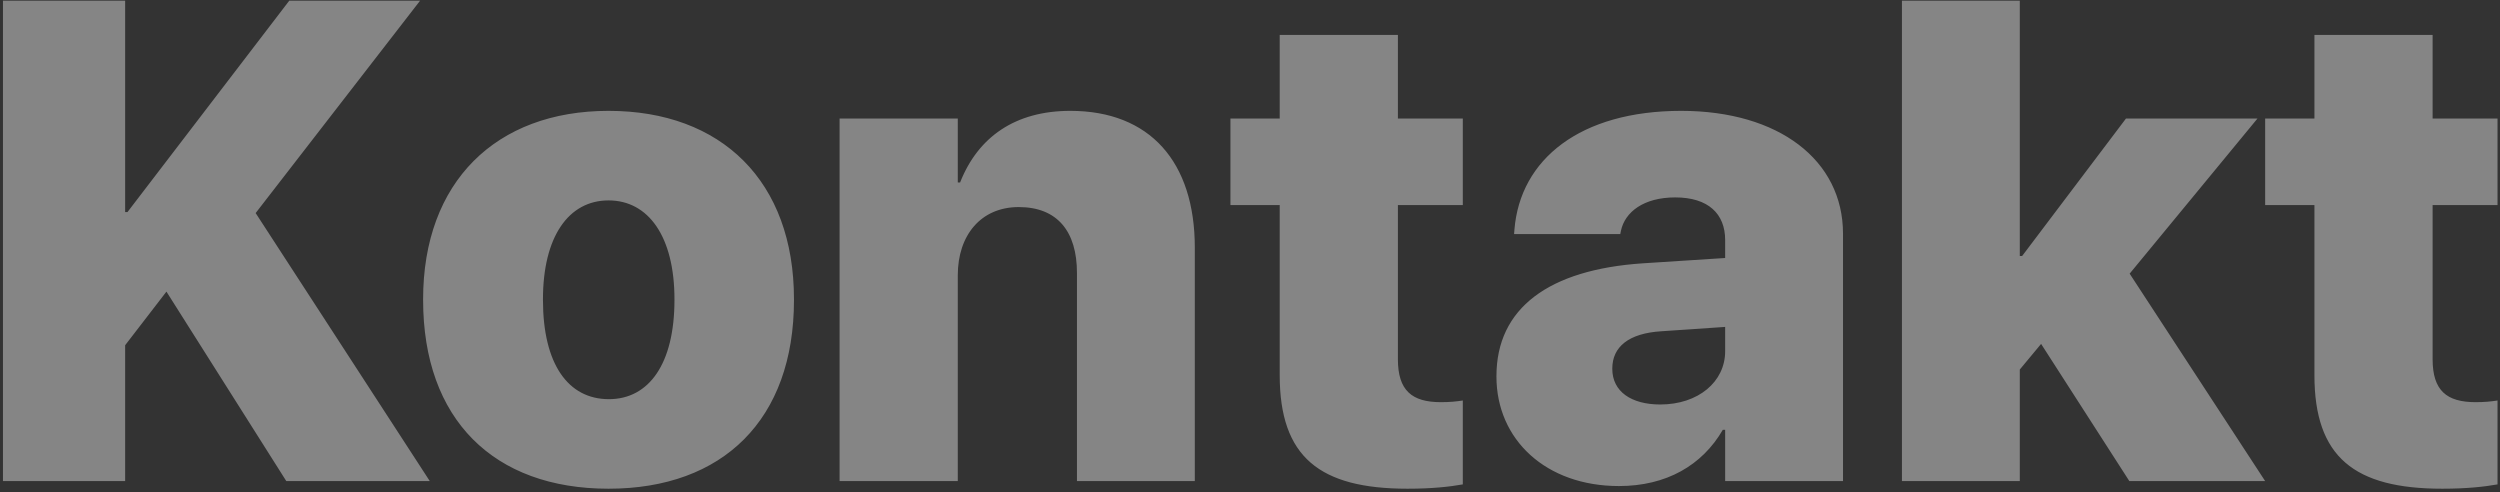 <?xml version="1.0" encoding="UTF-8"?>
<svg width="660px" height="130px" viewBox="0 0 660 130" version="1.1" xmlns="http://www.w3.org/2000/svg" xmlns:xlink="http://www.w3.org/1999/xlink">
    <rect x="0" y="0" width="660" height="130" fill="#333333" stroke="none"/>
    <!-- Generator: Sketch 53.2 (72643) - https://sketchapp.com -->
    <title>Kontakt</title>
    <desc>Created with Sketch.</desc>
    <g id="WWW" stroke="none" stroke-width="1" fill="none" fill-rule="evenodd" opacity="0.4">
        <path d="M0.783,127 L0.783,0.174 L33.039,0.174 L33.039,55.984 L33.654,55.984 L76.369,0.174 L110.91,0.174 L67.492,56.248 L113.459,127 L75.578,127 L43.938,76.99 L33.039,91.141 L33.039,127 L0.783,127 Z M160.656,129.021 C130.334,129.021 111.701,110.74 111.701,79.188 L111.701,79.012 C111.701,47.986 130.949,29.266 160.656,29.266 C190.451,29.266 209.611,47.811 209.611,79.012 L209.611,79.188 C209.611,110.828 190.803,129.021 160.656,129.021 Z M160.744,105.379 C171.379,105.379 178.059,95.975 178.059,79.188 L178.059,79.012 C178.059,62.488 171.203,52.908 160.656,52.908 C150.109,52.908 143.342,62.488 143.342,79.012 L143.342,79.188 C143.342,96.062 149.934,105.379 160.744,105.379 Z M221.652,127 L221.652,31.287 L252.854,31.287 L252.854,48.162 L253.469,48.162 C258.215,36.121 268.059,29.266 282.561,29.266 C303.566,29.266 315.432,42.713 315.432,65.389 L315.432,127 L284.318,127 L284.318,72.068 C284.318,61.082 279.133,54.666 268.938,54.666 C259.006,54.666 252.854,62.049 252.854,72.684 L252.854,127 L221.652,127 Z M371.594,129.021 C348.391,129.021 337.844,120.672 337.844,99.051 L337.844,54.139 L324.836,54.139 L324.836,31.287 L337.844,31.287 L337.844,9.227 L369.045,9.227 L369.045,31.287 L386.184,31.287 L386.184,54.139 L369.045,54.139 L369.045,94.832 C369.045,103.094 372.736,106.17 380.383,106.17 C382.844,106.17 384.426,105.994 386.184,105.73 L386.184,127.879 C382.756,128.494 378.098,129.021 371.594,129.021 Z M427.404,128.318 C408.156,128.318 395.061,116.102 395.061,99.402 L395.061,99.314 C395.061,81.297 408.947,71.189 433.645,69.52 L455.441,68.113 L455.441,63.367 C455.441,56.424 450.959,52.117 442.258,52.117 C433.908,52.117 428.986,55.984 427.932,60.906 L427.756,61.785 L399.719,61.785 L399.807,60.643 C401.301,42.01 417.209,29.266 443.84,29.266 C469.592,29.266 486.555,42.273 486.555,61.697 L486.555,127 L455.441,127 L455.441,113.465 L454.826,113.465 C449.377,122.869 439.885,128.318 427.404,128.318 Z M425.646,97.381 C425.646,103.357 430.656,106.785 438.303,106.785 C448.322,106.785 455.441,100.809 455.441,92.723 L455.441,86.307 L438.654,87.449 C429.953,87.977 425.646,91.58 425.646,97.293 L425.646,97.381 Z M502.111,127 L502.111,0.174 L533.225,0.174 L533.225,67.586 L533.84,67.586 L561.262,31.287 L595.979,31.287 L562.229,72.244 L598,127 L562.141,127 L538.85,90.789 L533.225,97.557 L533.225,127 L502.111,127 Z M644.758,129.021 C621.555,129.021 611.008,120.672 611.008,99.051 L611.008,54.139 L598,54.139 L598,31.287 L611.008,31.287 L611.008,9.227 L642.209,9.227 L642.209,31.287 L659.348,31.287 L659.348,54.139 L642.209,54.139 L642.209,94.832 C642.209,103.094 645.9,106.17 653.547,106.17 C656.008,106.17 657.59,105.994 659.348,105.73 L659.348,127.879 C655.92,128.494 651.262,129.021 644.758,129.021 Z" id="Kontakt" fill="#FFFFFF" fill-rule="nonzero"></path>
    </g>
</svg>
